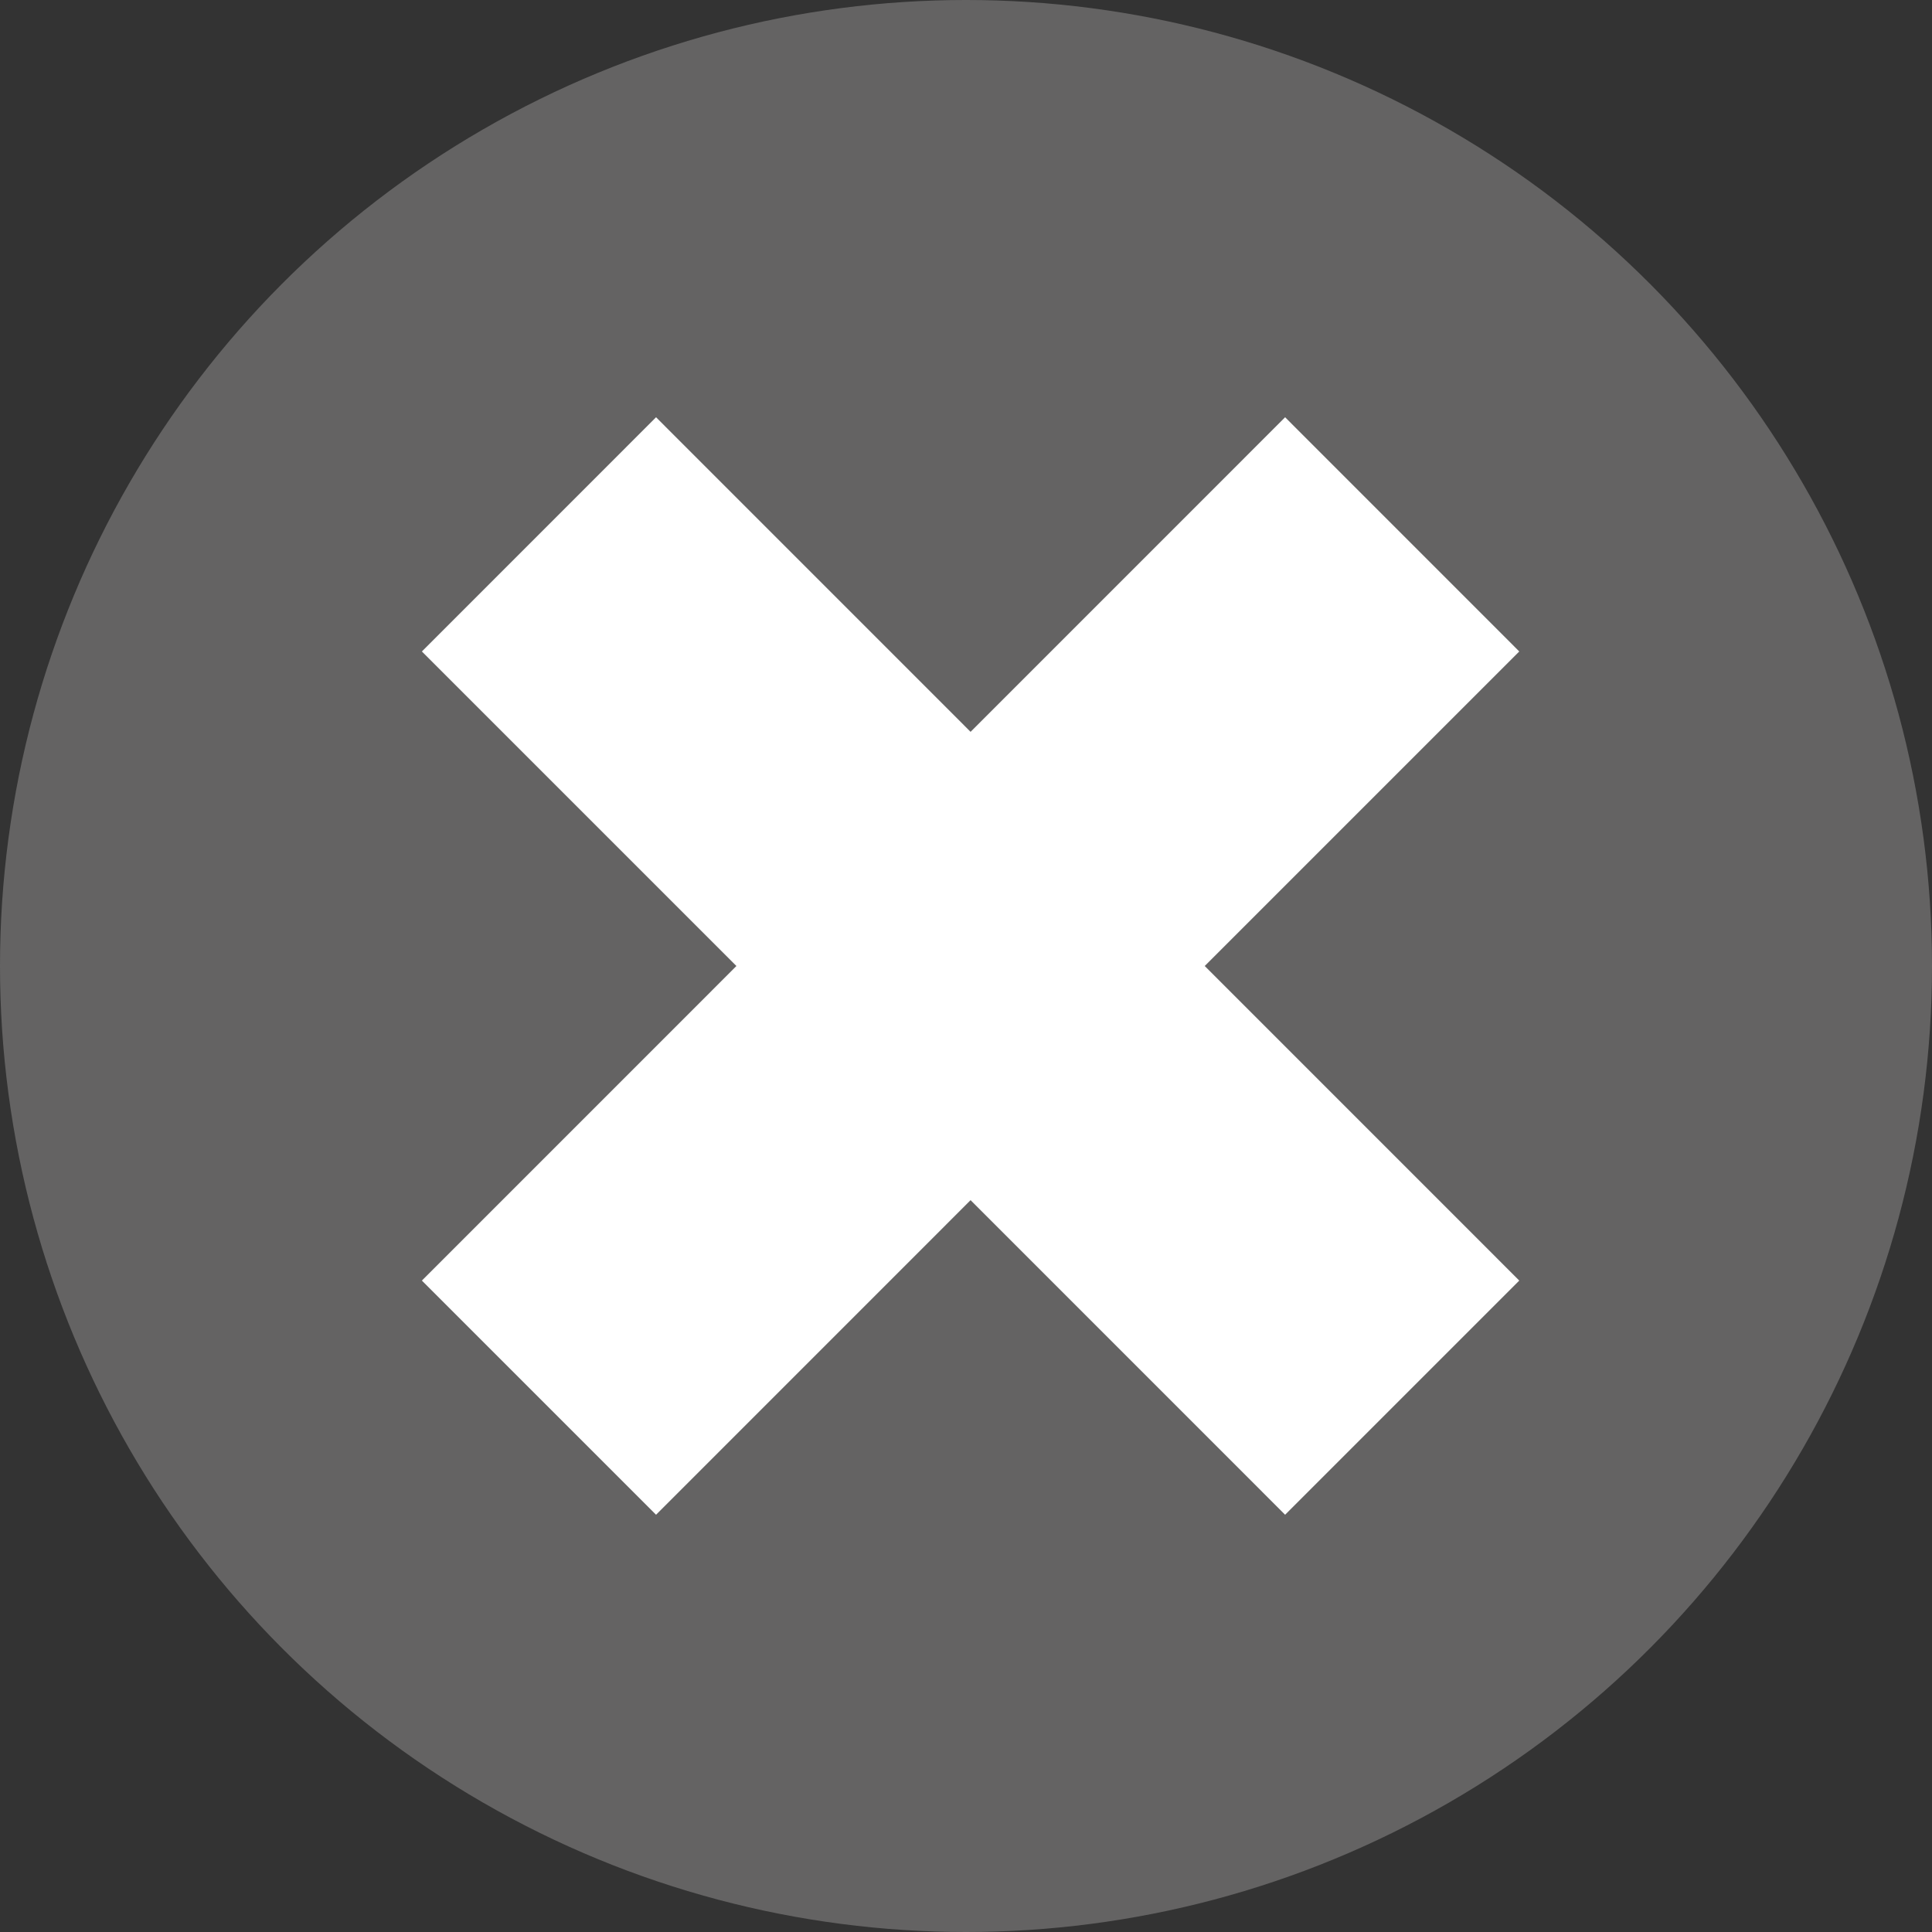 <?xml version="1.0" encoding="utf-8"?>
<!-- Generator: Adobe Illustrator 17.0.0, SVG Export Plug-In . SVG Version: 6.00 Build 0)  -->
<!DOCTYPE svg PUBLIC "-//W3C//DTD SVG 1.1//EN" "http://www.w3.org/Graphics/SVG/1.1/DTD/svg11.dtd">
<svg version="1.1" id="Layer_1" xmlns="http://www.w3.org/2000/svg" xmlns:xlink="http://www.w3.org/1999/xlink" x="0px" y="0px"
	 width="35px" height="35px" viewBox="0 0 35 35" enable-background="new 0 0 35 35" xml:space="preserve">
<rect x="0" y="0" width="35" height="35" fill="#333333" stroke="none"/>
<circle fill="#646363" cx="17.5" cy="17.5" r="17.5"/>
<polygon fill="#FFFFFF" points="27.523,11.802 23.281,7.559 17.583,13.258 11.885,7.559 7.643,11.802 13.341,17.5 7.643,23.199
	11.885,27.441 17.583,21.742 23.281,27.441 27.523,23.199 21.825,17.5 "/>
</svg>
